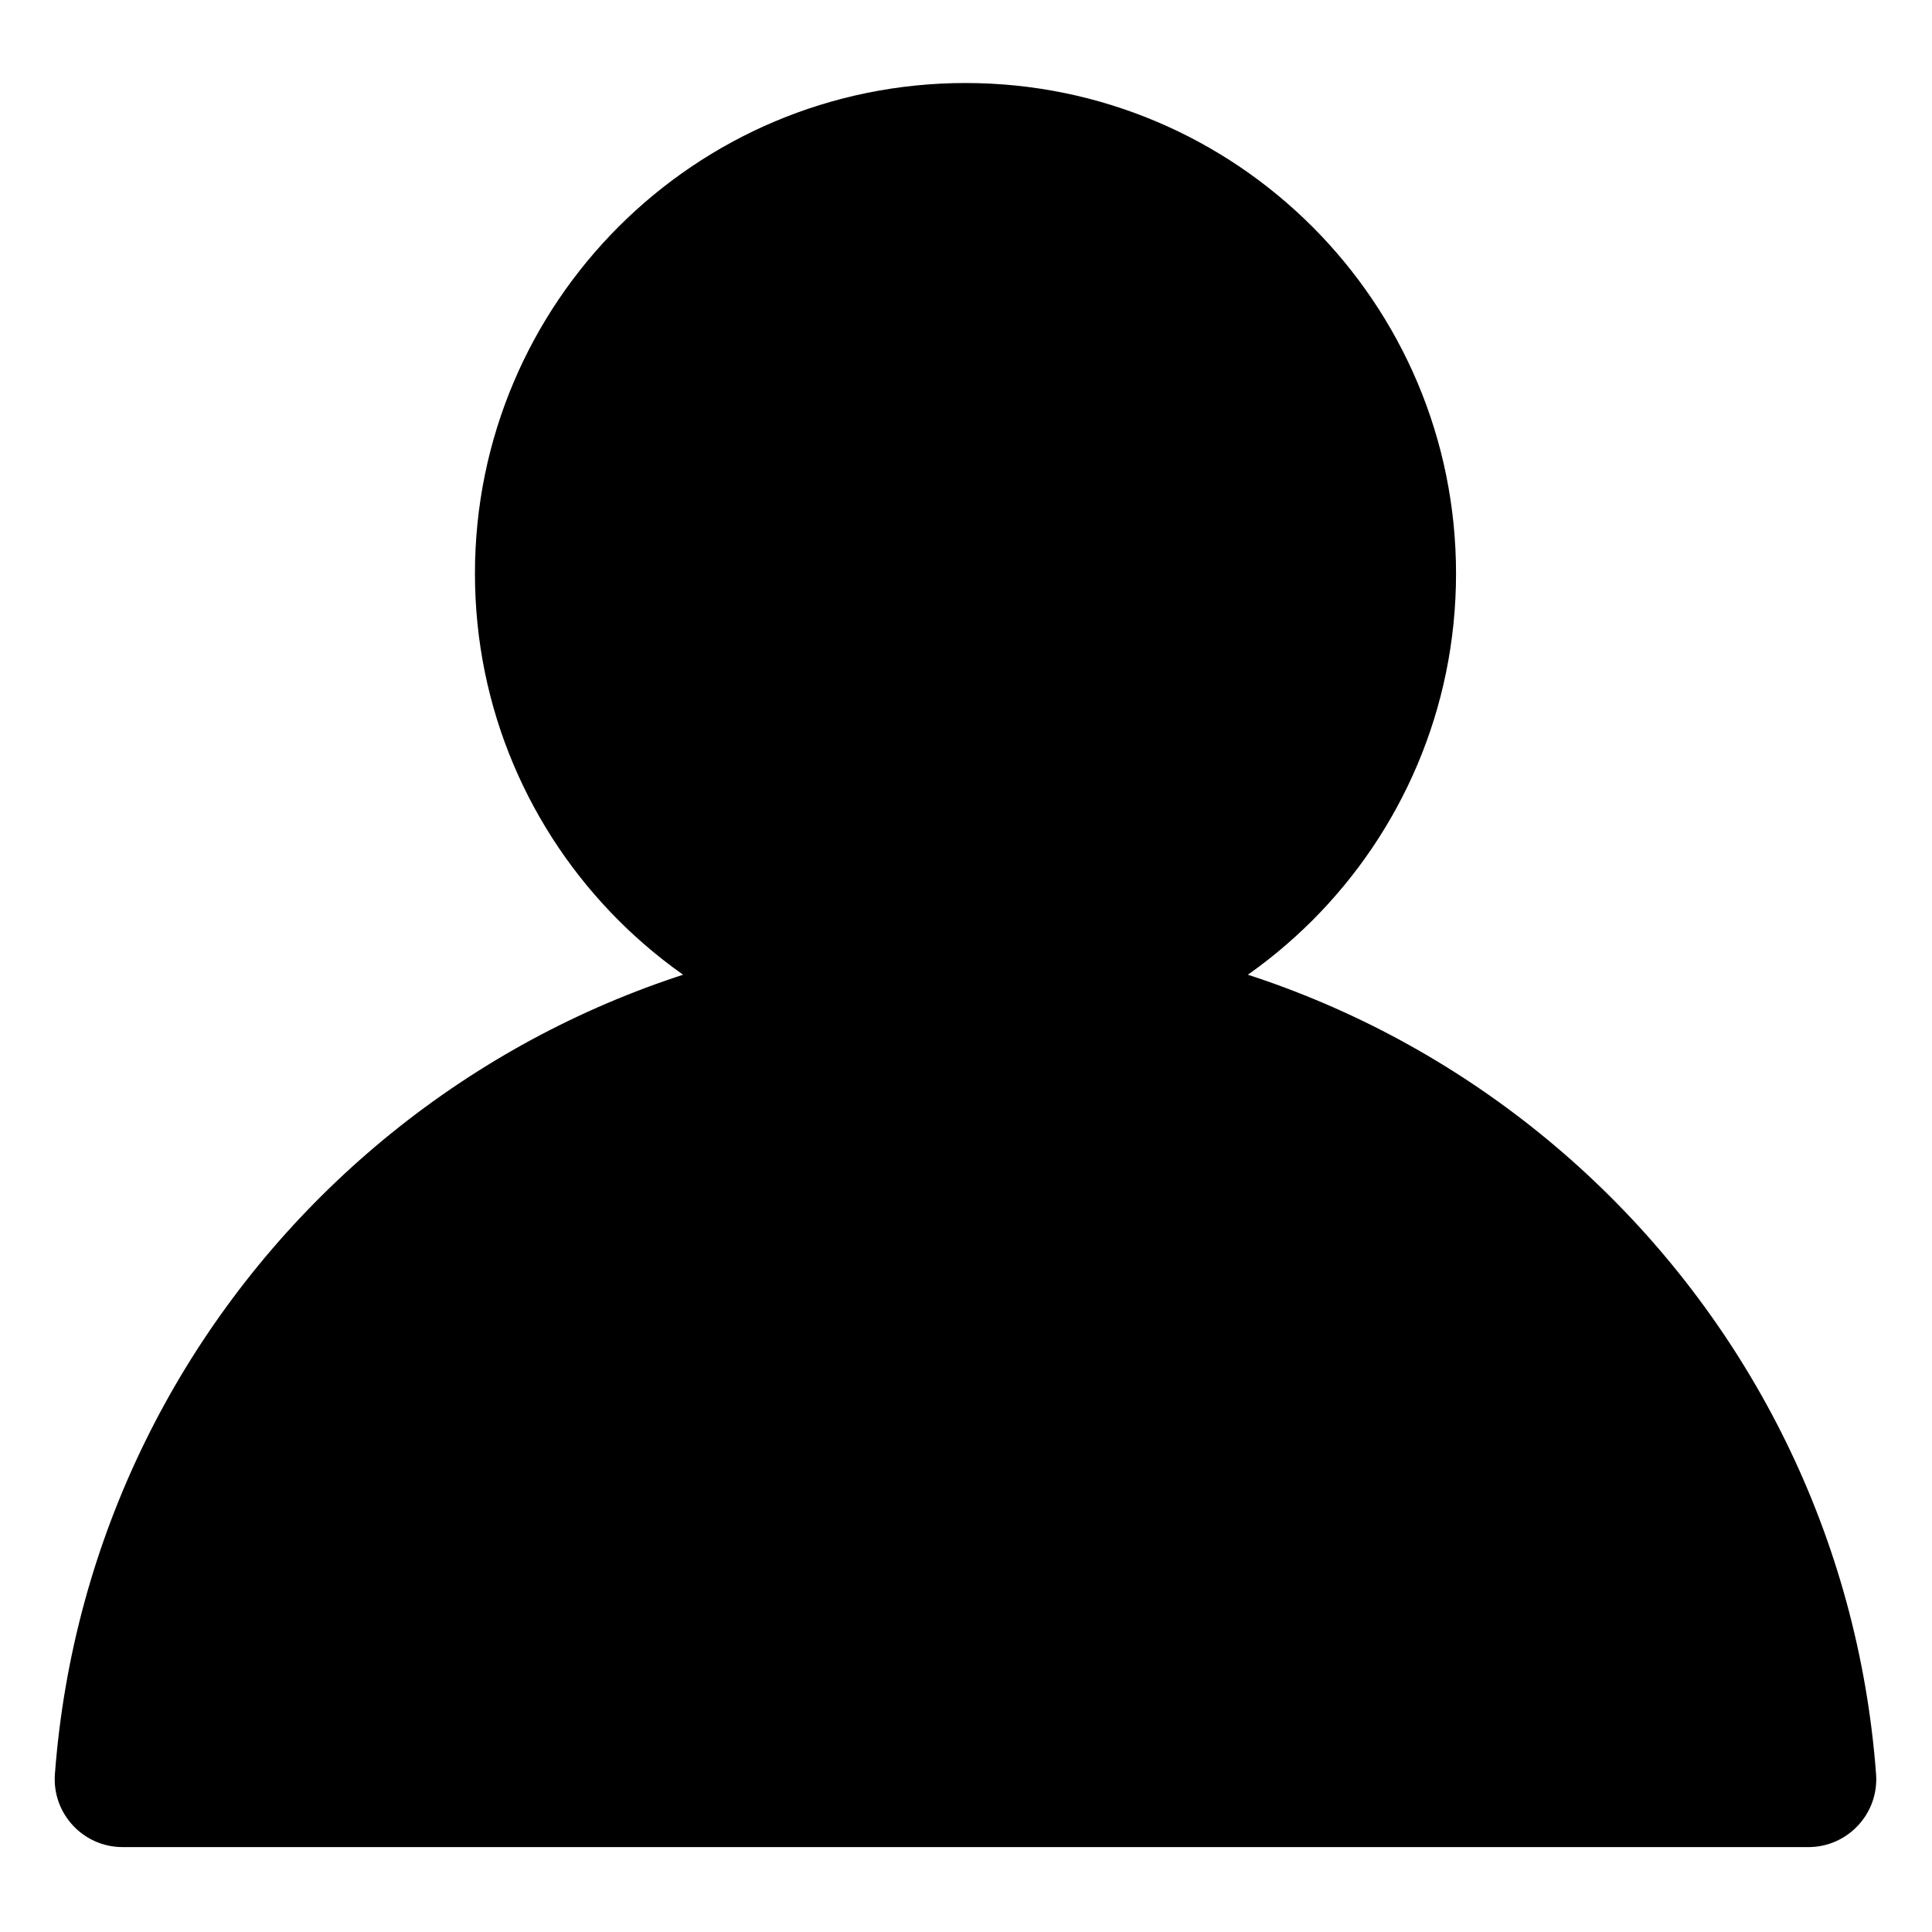 <?xml version="1.0" standalone="no"?><!DOCTYPE svg PUBLIC "-//W3C//DTD SVG 1.1//EN" "http://www.w3.org/Graphics/SVG/1.1/DTD/svg11.dtd"><svg t="1581406996307" class="icon" viewBox="0 0 1024 1024" version="1.1" xmlns="http://www.w3.org/2000/svg" p-id="2462" xmlns:xlink="http://www.w3.org/1999/xlink" width="200" height="200"><defs><style type="text/css"></style></defs><path d="M29.1 940.306C47.975 688.793 258.093 493 511.73 493c253.636 0 463.754 195.793 482.627 447.306C995.925 961.191 979.402 979 958.458 979H65c-20.944 0-37.466-17.809-35.9-38.694zM511.73 564c-143.595 0-260-116.406-260-260s116.405-260 260-260c143.593 0 260 116.406 260 260s-116.407 260-260 260z" p-id="2463"></path></svg>